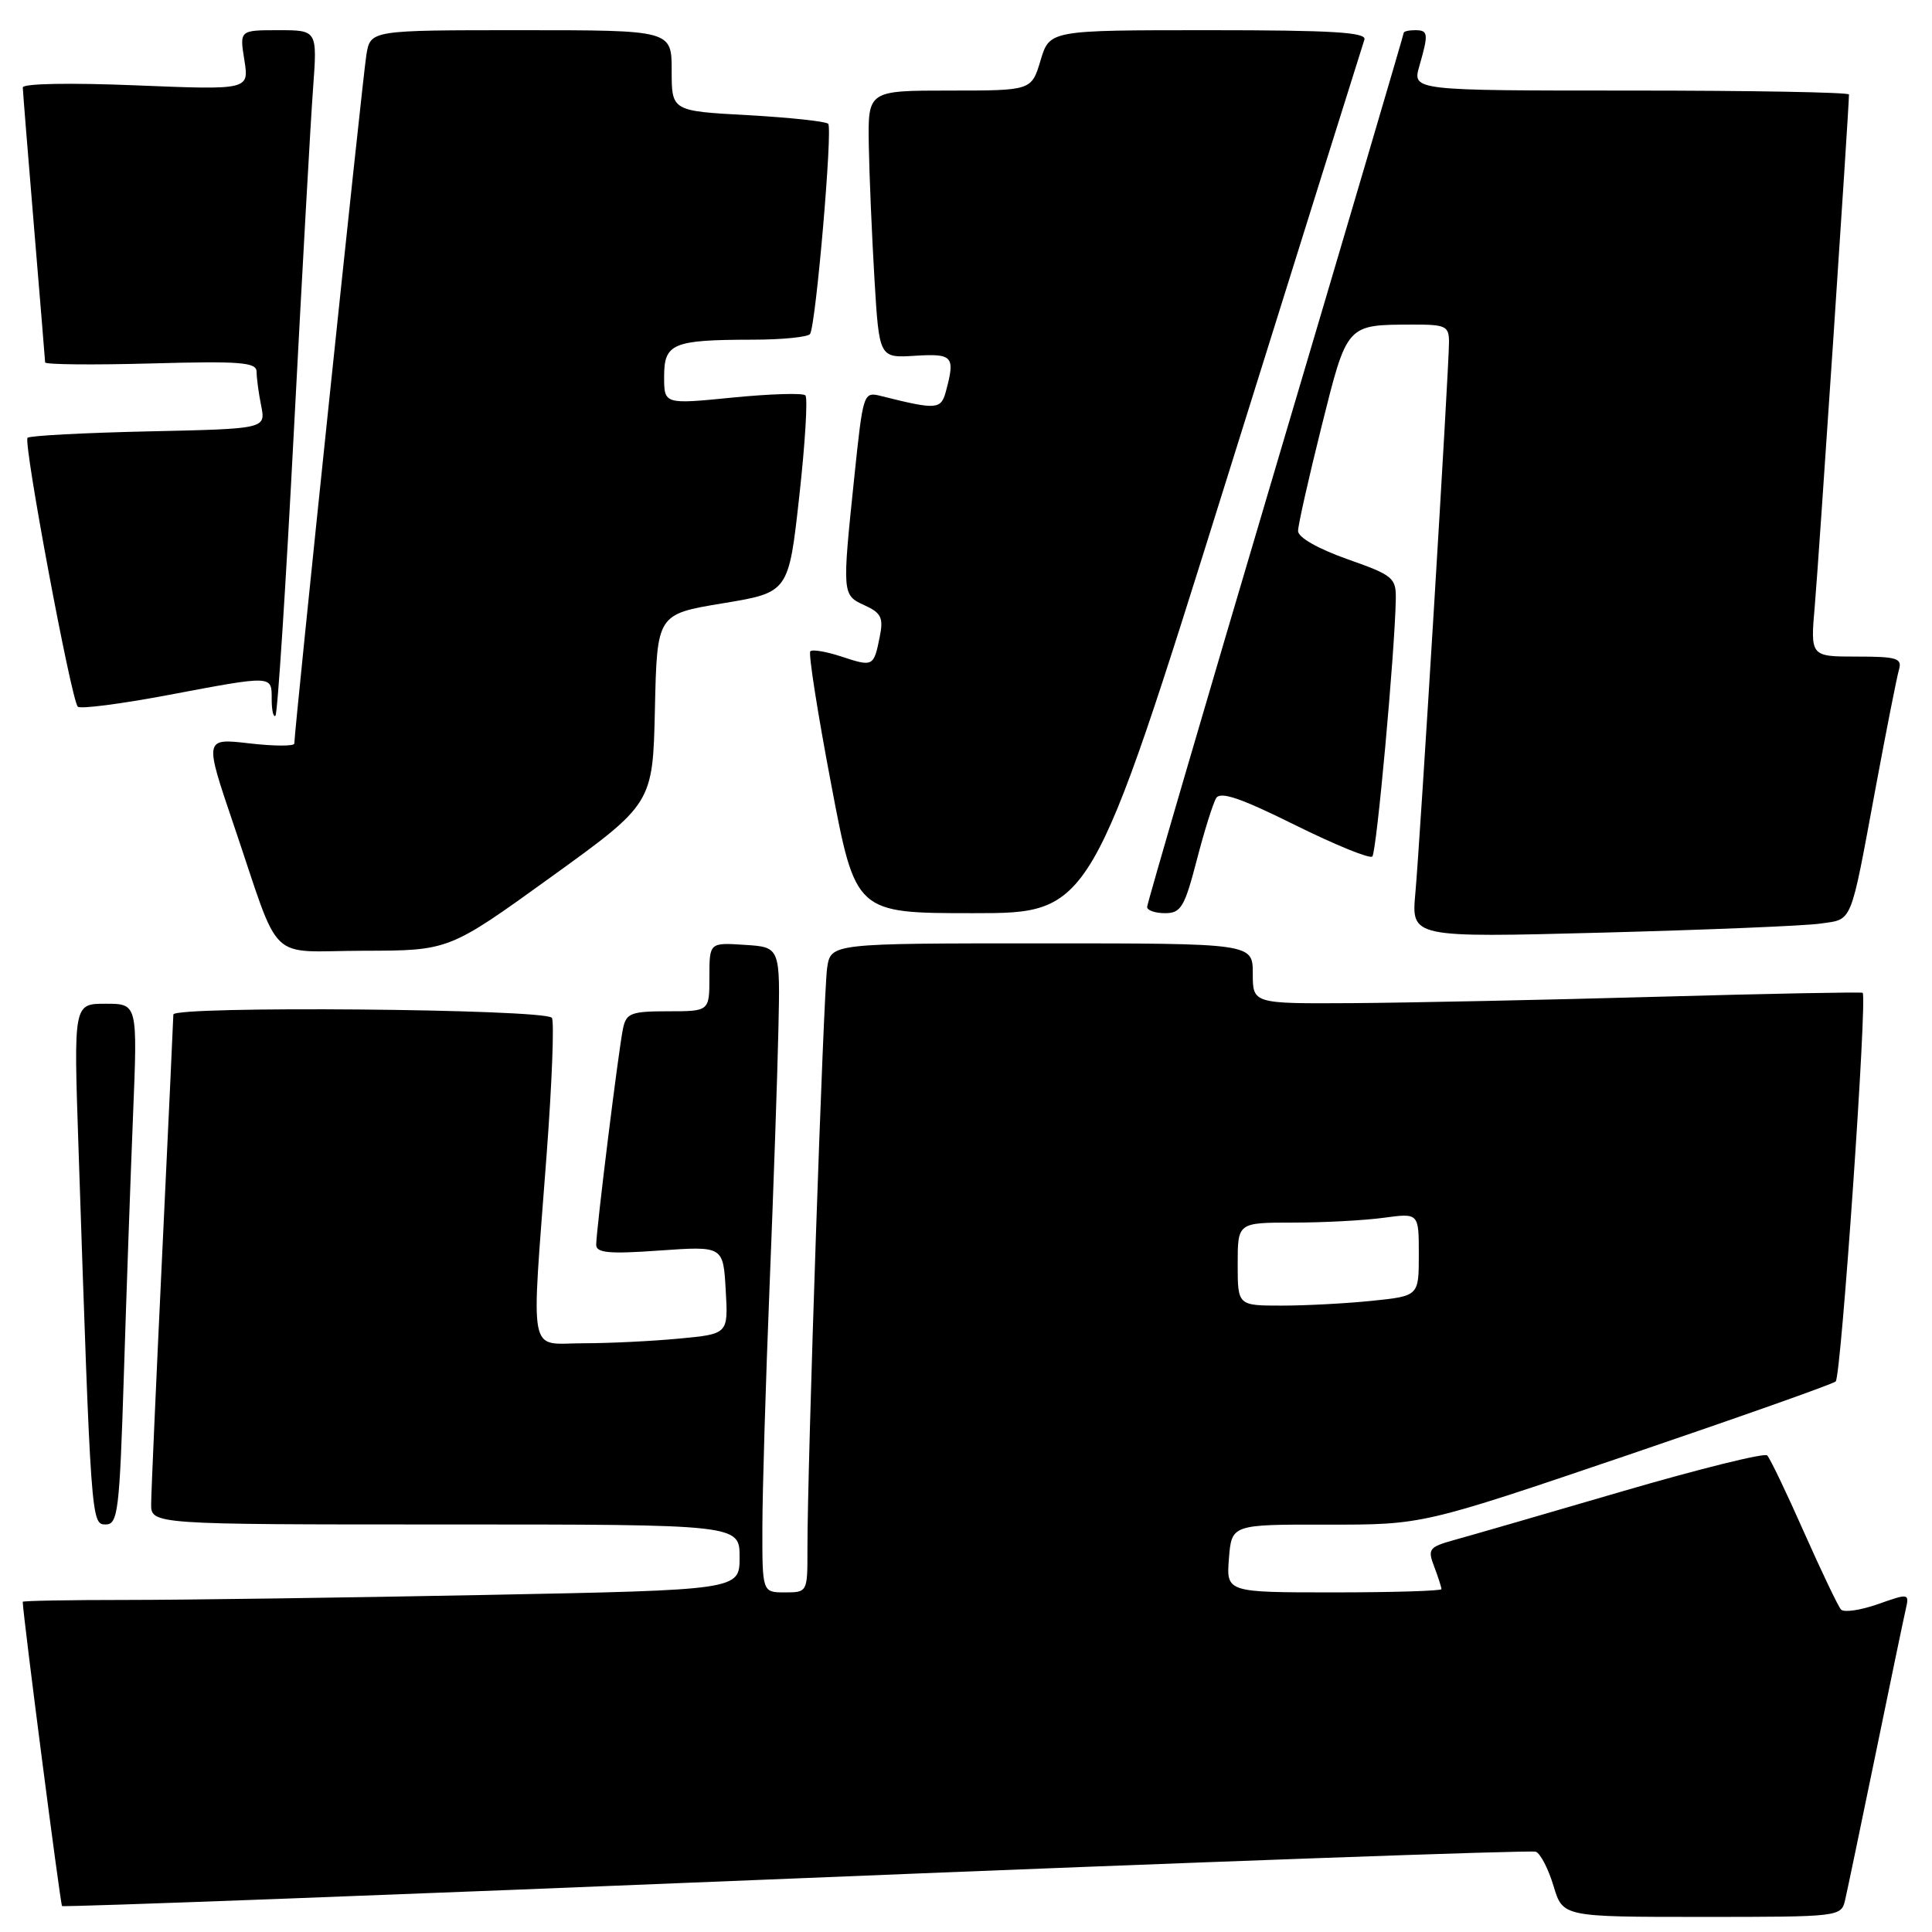 <?xml version="1.0" encoding="UTF-8" standalone="no"?>
<!DOCTYPE svg PUBLIC "-//W3C//DTD SVG 1.1//EN" "http://www.w3.org/Graphics/SVG/1.1/DTD/svg11.dtd" >
<svg xmlns="http://www.w3.org/2000/svg" xmlns:xlink="http://www.w3.org/1999/xlink" version="1.1" viewBox="0 0 256 256">
 <g >
 <path fill="currentColor"
d=" M 244.49 251.75 C 244.78 250.51 246.58 241.85 248.51 232.50 C 250.43 223.15 252.23 214.51 252.51 213.29 C 253.01 211.11 252.96 211.10 248.83 212.56 C 246.52 213.37 244.33 213.69 243.94 213.27 C 243.56 212.85 241.35 208.22 239.03 203.00 C 236.72 197.78 234.53 193.21 234.16 192.85 C 233.80 192.49 225.18 194.63 215.00 197.60 C 204.82 200.58 194.83 203.47 192.79 204.03 C 189.33 204.99 189.14 205.24 190.04 207.59 C 190.57 208.99 191.00 210.33 191.00 210.57 C 191.00 210.80 184.58 211.00 176.74 211.00 C 162.49 211.00 162.49 211.00 162.84 206.50 C 163.20 202.00 163.20 202.00 175.85 202.02 C 188.50 202.04 188.50 202.04 215.50 192.87 C 230.35 187.82 242.83 183.41 243.24 183.05 C 243.96 182.44 247.45 132.03 246.81 131.55 C 246.64 131.43 234.35 131.66 219.50 132.08 C 204.65 132.50 186.54 132.87 179.25 132.92 C 166.00 133.00 166.00 133.00 166.00 129.00 C 166.00 125.00 166.00 125.00 138.05 125.00 C 110.09 125.00 110.09 125.00 109.60 128.25 C 109.11 131.52 106.97 194.54 106.99 205.25 C 107.00 210.97 106.99 211.00 104.00 211.00 C 101.00 211.00 101.00 211.00 101.02 202.25 C 101.03 197.44 101.46 183.15 101.97 170.50 C 102.48 157.85 103.01 142.55 103.14 136.50 C 103.39 125.50 103.39 125.50 98.69 125.20 C 94.00 124.89 94.00 124.89 94.00 129.45 C 94.00 134.00 94.00 134.00 88.52 134.00 C 83.64 134.00 82.98 134.25 82.56 136.25 C 81.98 138.93 79.00 163.00 79.00 164.94 C 79.00 166.02 80.71 166.18 87.41 165.70 C 95.83 165.11 95.83 165.11 96.16 170.94 C 96.50 176.76 96.50 176.76 90.00 177.37 C 86.42 177.71 80.69 177.99 77.25 177.99 C 69.90 178.00 70.37 180.44 72.43 153.00 C 73.15 143.38 73.46 135.21 73.12 134.86 C 71.98 133.68 23.00 133.26 22.97 134.43 C 22.96 135.02 22.30 149.22 21.50 166.00 C 20.70 182.78 20.04 197.74 20.03 199.25 C 20.00 202.00 20.00 202.00 59.00 202.00 C 98.00 202.00 98.00 202.00 98.00 206.34 C 98.00 210.68 98.00 210.68 64.25 211.34 C 45.69 211.70 24.31 212.00 16.75 212.00 C 9.19 212.00 3.00 212.11 3.01 212.25 C 3.08 214.31 8.00 252.33 8.22 252.56 C 8.40 252.73 52.16 251.09 105.46 248.90 C 158.77 246.72 202.89 245.13 203.50 245.36 C 204.12 245.60 205.17 247.64 205.85 249.90 C 207.08 254.00 207.08 254.00 225.52 254.00 C 243.82 254.00 243.97 253.98 244.49 251.75 Z  M 16.41 182.25 C 16.75 171.39 17.30 155.86 17.63 147.75 C 18.23 133.00 18.23 133.00 13.99 133.00 C 9.76 133.00 9.76 133.00 10.39 151.75 C 12.06 201.73 12.08 202.00 14.00 202.00 C 15.63 202.00 15.84 200.27 16.41 182.25 Z  M 73.00 116.22 C 86.50 106.48 86.50 106.48 86.78 93.93 C 87.06 81.38 87.06 81.38 95.78 79.94 C 104.50 78.50 104.50 78.50 105.91 65.74 C 106.69 58.73 107.05 52.72 106.72 52.39 C 106.39 52.05 102.04 52.19 97.06 52.68 C 88.00 53.58 88.00 53.58 88.00 49.90 C 88.00 45.50 89.12 45.03 99.69 45.01 C 103.65 45.01 107.09 44.66 107.34 44.25 C 108.12 42.97 110.35 17.02 109.74 16.40 C 109.42 16.08 104.62 15.57 99.08 15.26 C 89.00 14.71 89.00 14.71 89.00 9.35 C 89.00 4.00 89.00 4.00 69.05 4.00 C 49.09 4.00 49.09 4.00 48.55 7.25 C 48.06 10.12 39.00 96.78 39.00 98.52 C 39.00 98.89 36.32 98.88 33.04 98.50 C 27.07 97.81 27.07 97.81 30.92 109.16 C 37.37 128.15 35.17 126.00 48.23 125.98 C 59.50 125.96 59.50 125.96 73.00 116.22 Z  M 241.21 122.38 C 245.53 121.75 245.12 122.77 248.51 104.50 C 249.94 96.80 251.34 89.71 251.62 88.75 C 252.07 87.22 251.37 87.00 246.01 87.00 C 239.88 87.00 239.88 87.00 240.47 80.25 C 240.96 74.73 245.00 14.29 245.00 12.52 C 245.00 12.23 231.98 12.00 216.07 12.00 C 187.14 12.00 187.14 12.00 188.07 8.76 C 189.31 4.44 189.26 4.00 187.50 4.00 C 186.68 4.00 186.00 4.16 186.00 4.35 C 186.00 4.55 178.35 30.50 169.00 62.03 C 159.65 93.56 152.00 119.72 152.00 120.18 C 152.00 120.63 153.07 121.00 154.38 121.00 C 156.48 121.00 156.96 120.19 158.57 114.00 C 159.57 110.14 160.73 106.43 161.15 105.75 C 161.72 104.83 164.45 105.77 171.58 109.31 C 176.89 111.94 181.51 113.83 181.84 113.49 C 182.41 112.92 184.82 86.43 184.95 79.43 C 185.00 76.55 184.61 76.23 178.50 74.08 C 174.64 72.71 172.00 71.21 172.00 70.36 C 172.00 69.58 173.40 63.37 175.10 56.56 C 178.54 42.82 178.35 43.04 187.25 43.01 C 191.56 43.00 192.00 43.21 192.00 45.33 C 192.00 48.76 188.17 111.50 187.54 118.37 C 187.01 124.24 187.01 124.24 212.25 123.58 C 226.14 123.21 239.17 122.68 241.21 122.38 Z  M 162.46 63.75 C 172.31 32.26 180.56 5.94 180.79 5.25 C 181.12 4.28 176.56 4.00 160.15 4.00 C 139.08 4.00 139.08 4.00 137.88 8.00 C 136.68 12.00 136.68 12.00 125.84 12.00 C 115.00 12.00 115.00 12.00 115.12 19.25 C 115.19 23.24 115.53 31.21 115.87 36.97 C 116.50 47.44 116.50 47.44 121.25 47.14 C 126.27 46.83 126.59 47.20 125.34 51.85 C 124.69 54.28 124.11 54.32 116.81 52.49 C 114.39 51.88 114.38 51.94 113.19 63.30 C 111.58 78.79 111.58 78.85 114.59 80.22 C 116.77 81.22 117.08 81.86 116.57 84.38 C 115.78 88.34 115.69 88.38 111.50 87.00 C 109.50 86.34 107.64 86.02 107.37 86.30 C 107.10 86.57 108.34 94.49 110.13 103.89 C 113.37 121.00 113.37 121.00 128.97 121.00 C 144.56 121.00 144.56 121.00 162.46 63.75 Z  M 38.95 56.92 C 40.03 36.34 41.16 16.01 41.48 11.75 C 42.05 4.00 42.05 4.00 36.90 4.00 C 31.74 4.00 31.74 4.00 32.38 7.96 C 33.01 11.92 33.01 11.92 18.01 11.31 C 9.25 10.95 3.01 11.07 3.02 11.59 C 3.03 12.09 3.70 20.38 4.50 30.00 C 5.30 39.62 5.97 47.73 5.98 48.02 C 5.99 48.31 12.30 48.37 20.00 48.16 C 31.90 47.83 34.00 48.00 34.00 49.26 C 34.00 50.08 34.27 52.11 34.61 53.78 C 35.21 56.82 35.21 56.82 19.69 57.16 C 11.15 57.35 3.93 57.73 3.65 58.01 C 3.06 58.61 9.44 92.77 10.31 93.64 C 10.64 93.97 15.99 93.28 22.20 92.11 C 36.27 89.46 36.00 89.45 36.00 92.67 C 36.00 94.13 36.23 95.11 36.50 94.83 C 36.78 94.56 37.88 77.49 38.95 56.92 Z  M 164.00 167.50 C 164.00 162.00 164.00 162.00 171.36 162.00 C 175.41 162.00 180.81 161.71 183.36 161.36 C 188.00 160.73 188.00 160.73 188.00 166.22 C 188.00 171.72 188.00 171.72 181.85 172.36 C 178.47 172.71 173.07 173.00 169.85 173.00 C 164.00 173.00 164.00 173.00 164.00 167.50 Z "/>
</g>
</svg>